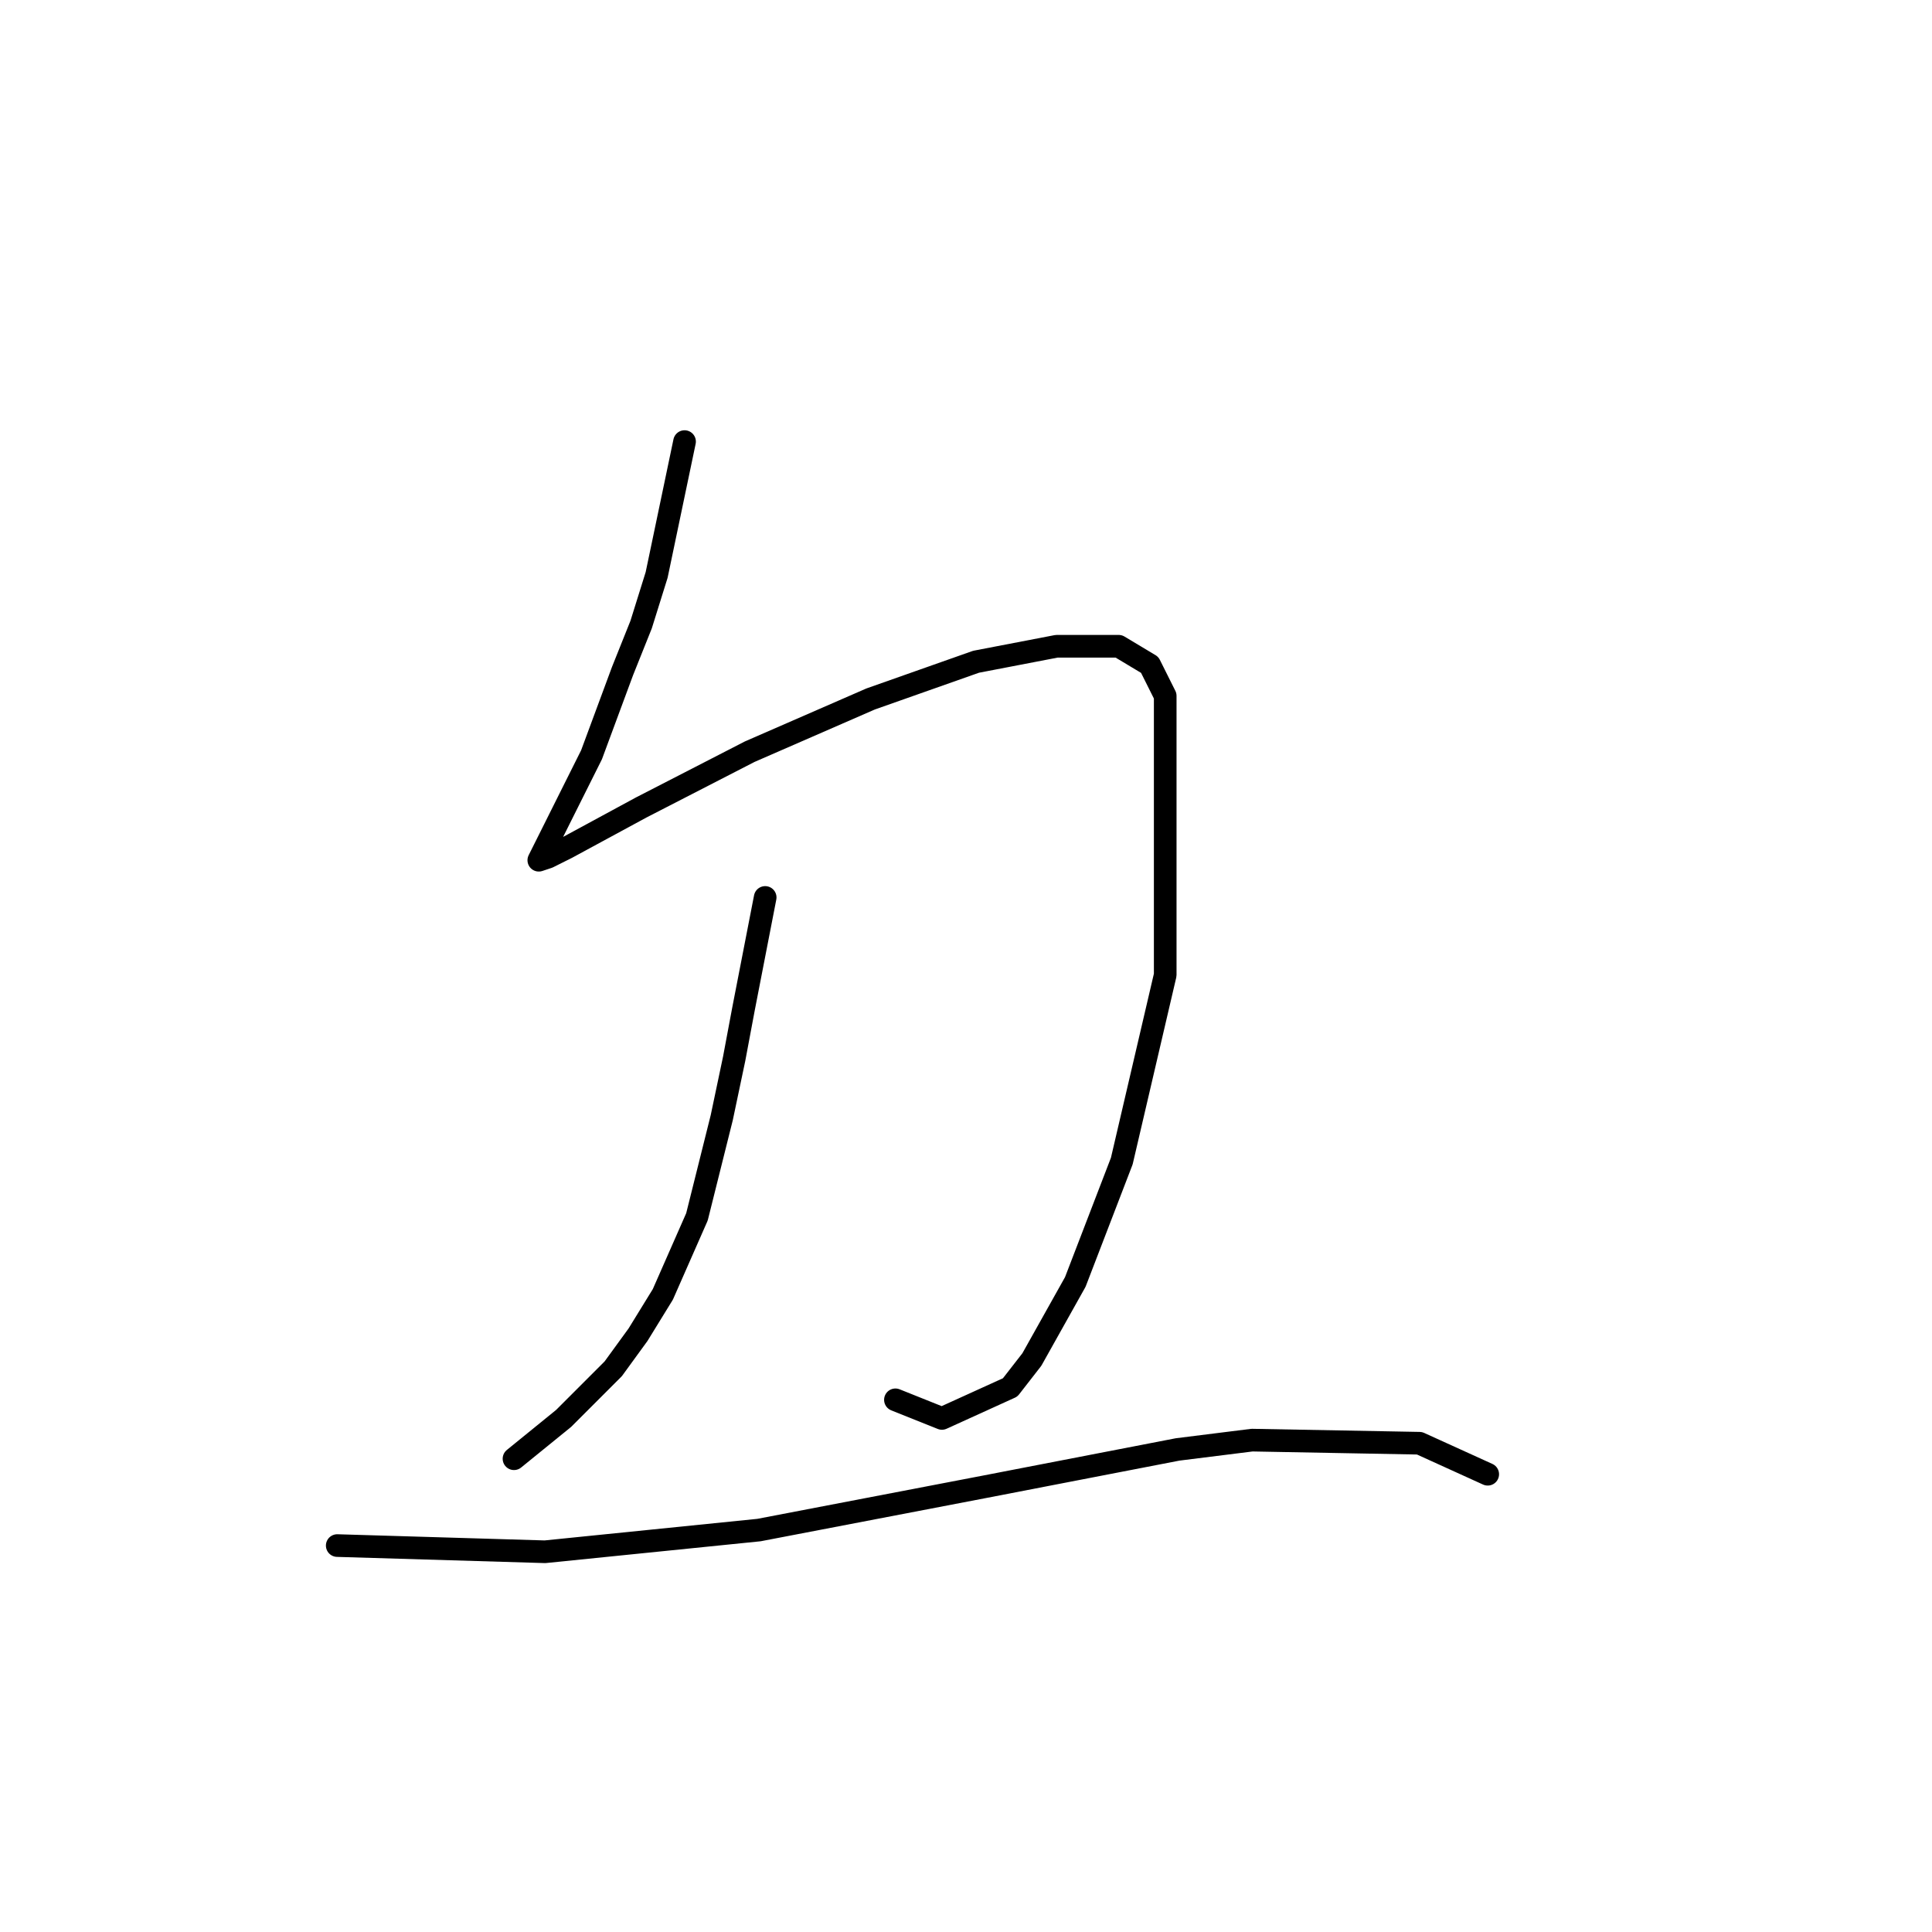 <?xml version="1.0" standalone="no"?>
    <svg width="256" height="256" xmlns="http://www.w3.org/2000/svg" version="1.1">
    <polyline stroke="black" stroke-width="3" stroke-linecap="round" fill="transparent" stroke-linejoin="round" points="90.707 58.513 87.008 76.182 84.954 82.757 82.488 88.92 78.379 100.015 74.681 107.411 72.627 111.52 71.394 113.985 72.627 113.574 75.092 112.342 84.954 107 99.336 99.604 115.361 92.618 129.332 87.687 140.015 85.633 148.233 85.633 152.343 88.098 154.397 92.207 154.397 129.189 148.644 153.843 142.481 169.869 136.728 180.141 133.852 183.839 124.812 187.949 118.648 185.483 118.648 185.483 " />
        <polyline stroke="black" stroke-width="3" stroke-linecap="round" fill="transparent" stroke-linejoin="round" points="101.39 118.916 98.514 133.709 97.281 140.283 95.637 148.091 92.35 161.24 87.83 171.512 84.543 176.854 81.256 181.374 74.681 187.949 68.107 193.29 68.107 193.29 " />
        <polyline stroke="black" stroke-width="3" stroke-linecap="round" fill="transparent" stroke-linejoin="round" points="44.685 204.796 72.216 205.617 100.568 202.741 130.564 196.988 156.041 192.058 165.902 190.825 188.091 191.236 197.131 195.345 197.131 195.345 " />
        </svg>